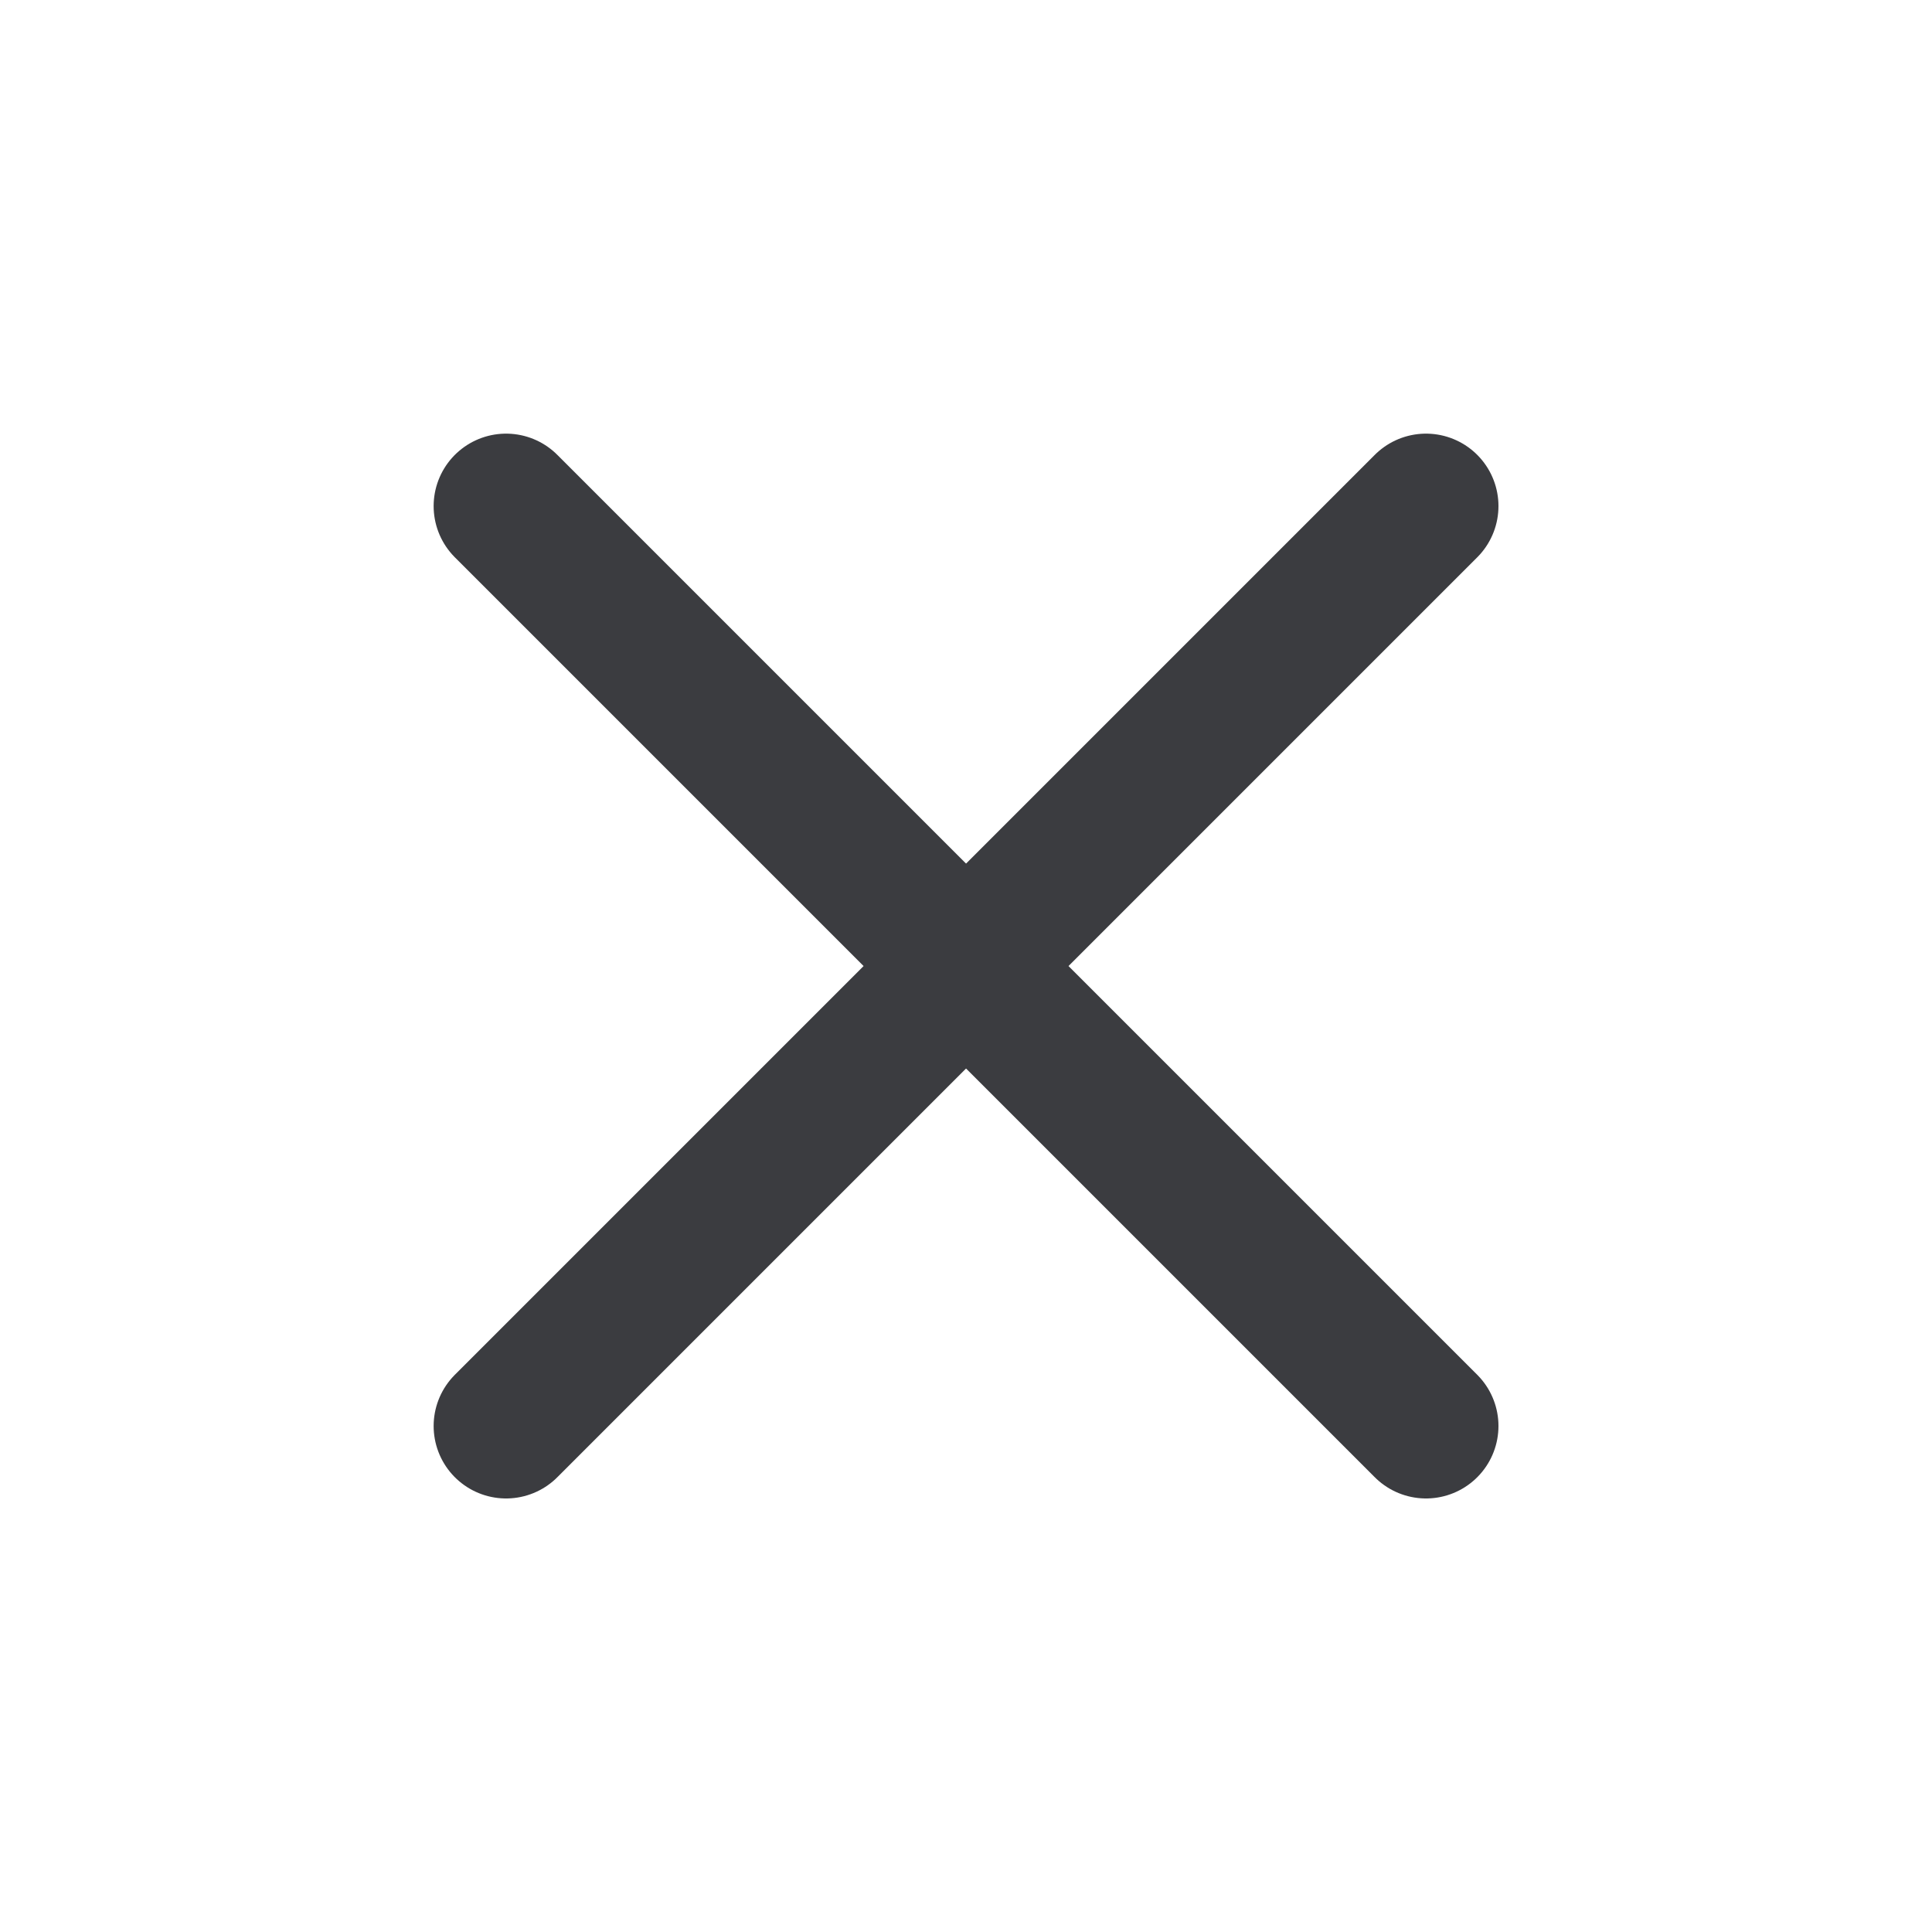 <svg width="20" height="20" viewBox="0 0 20 20" fill="none" xmlns="http://www.w3.org/2000/svg">
<path d="M14.762 14.762L5.239 5.239M14.762 5.239L5.239 14.762" stroke="#3B3C40" stroke-width="1.5" stroke-linecap="round" stroke-linejoin="round"/>
</svg>
